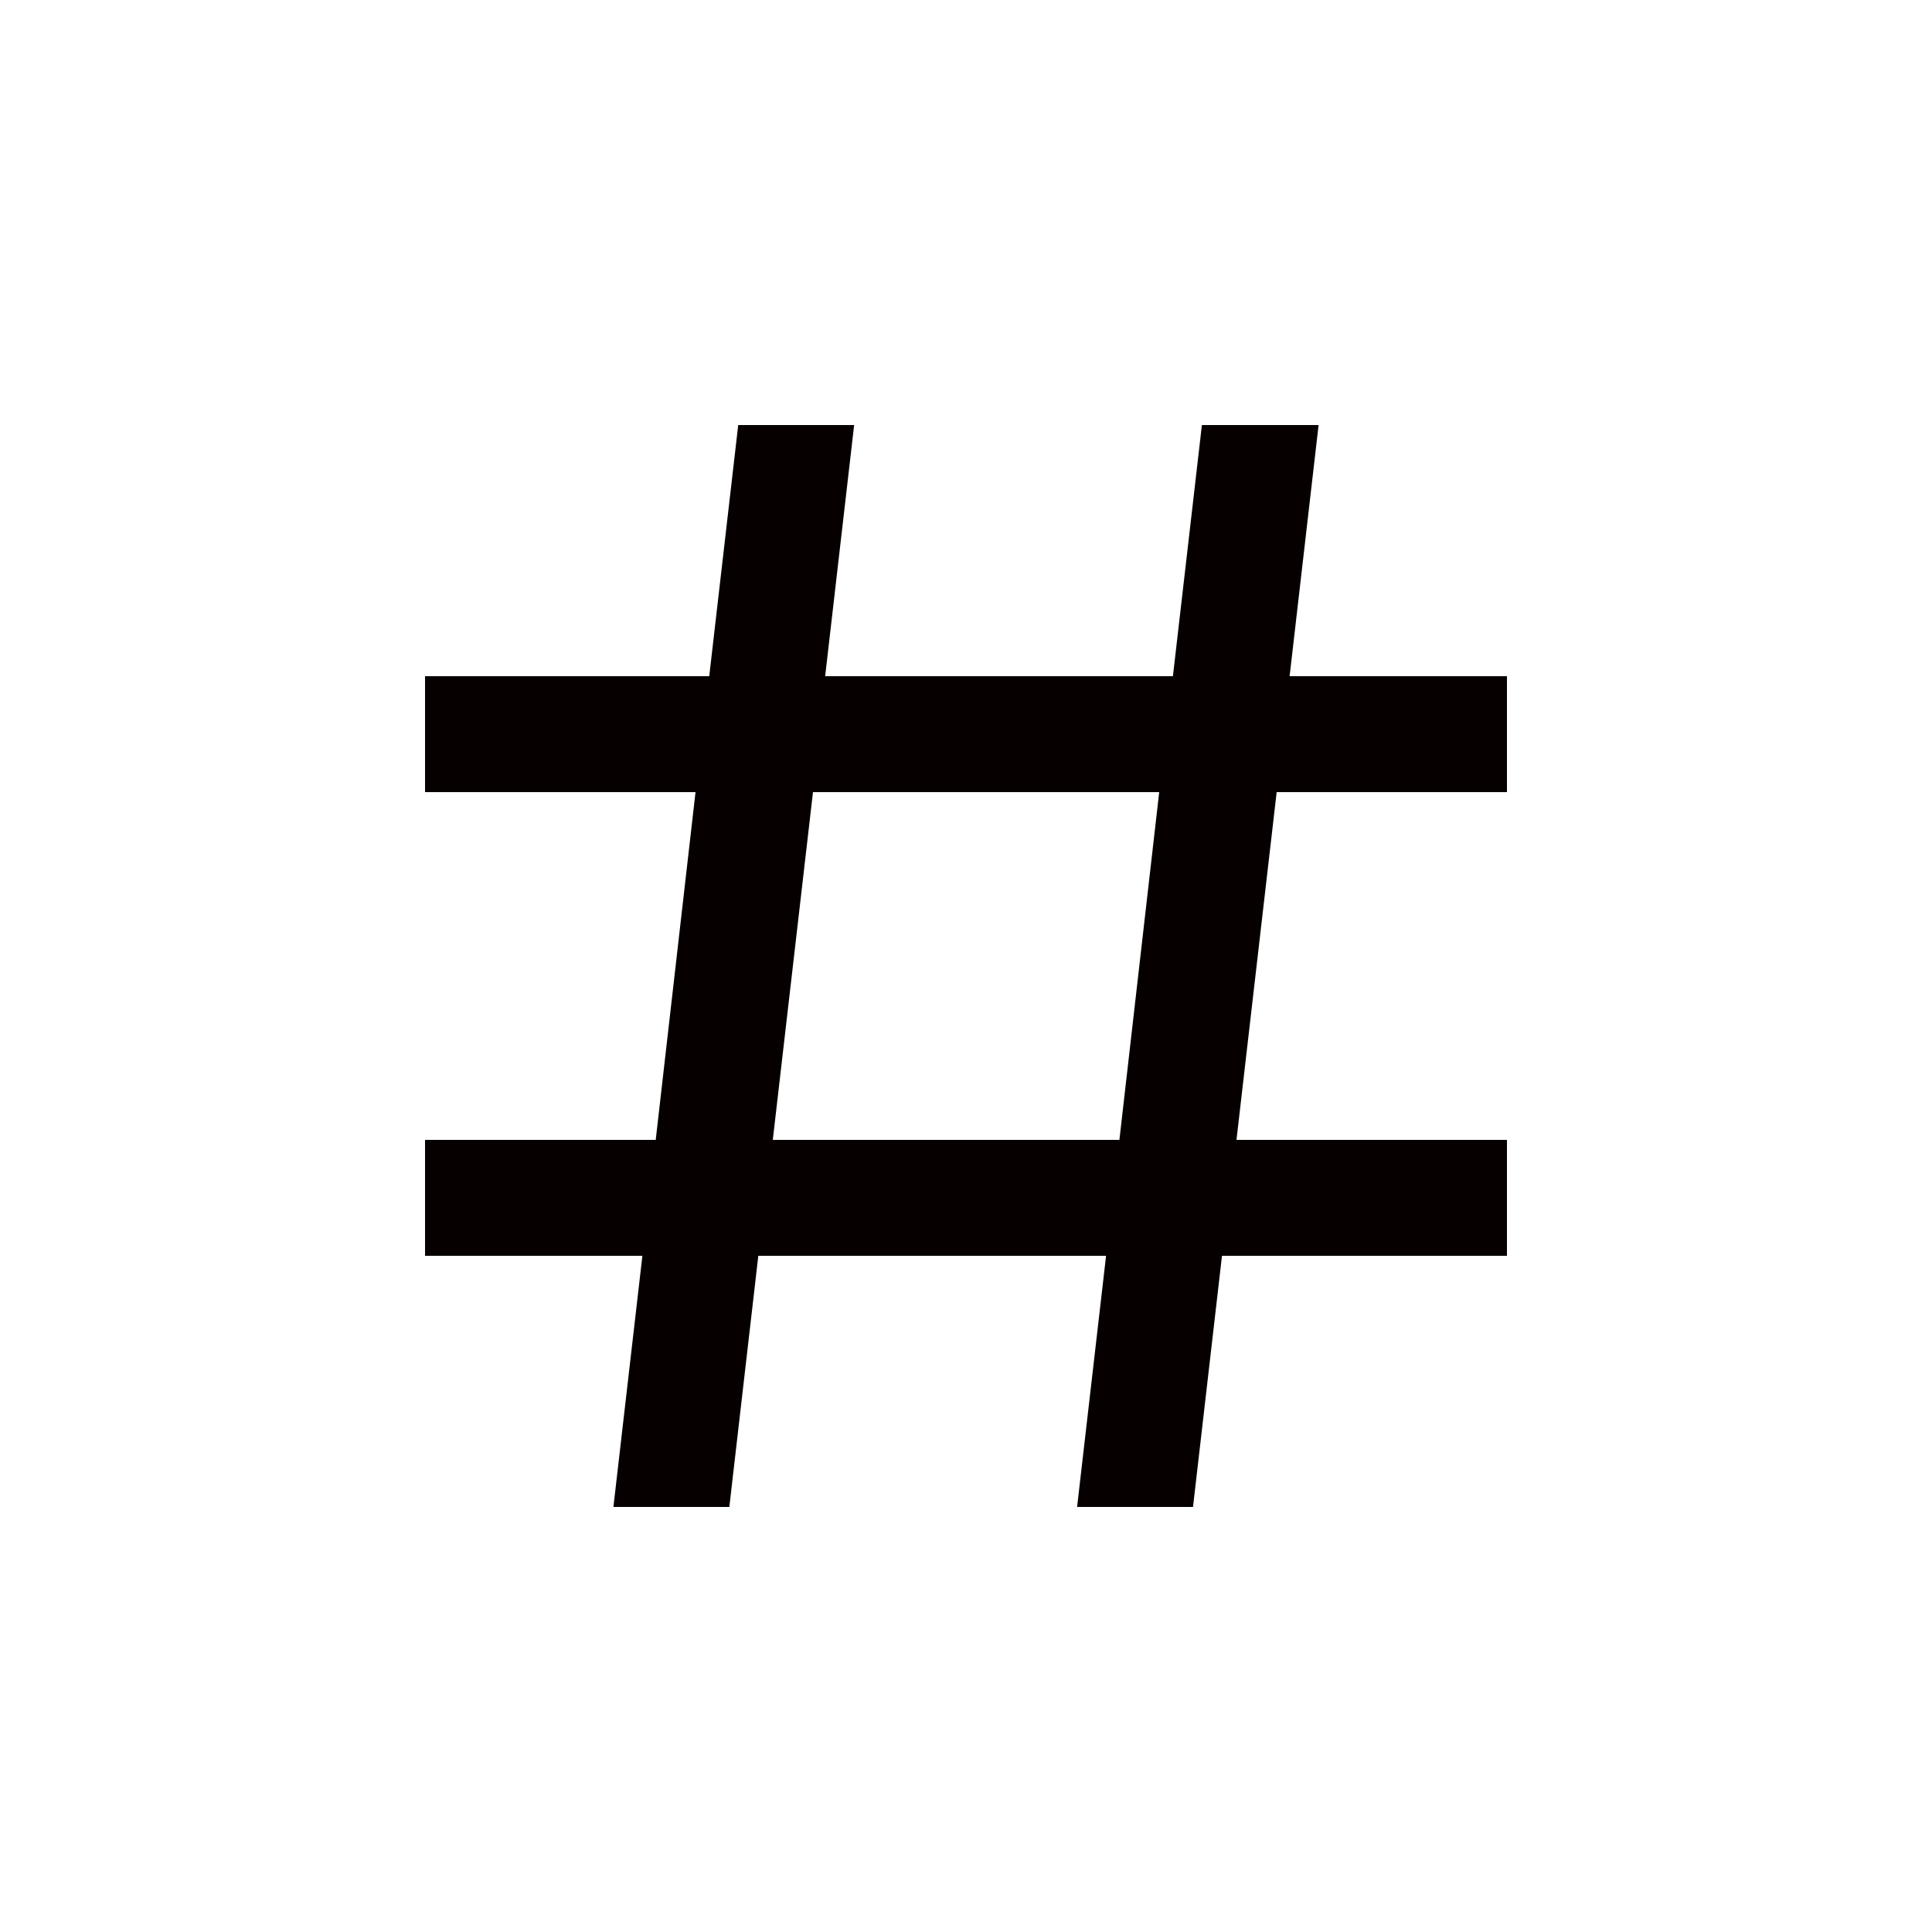 <svg height='300px' width='300px'  fill="#070000" xmlns="http://www.w3.org/2000/svg" data-name="Layer 1" viewBox="0 0 100 100" x="0px" y="0px"><title>Artboard 14</title><path d="M62.21,22l-1.5,13h-18l1.5-13h-6l-1.5,13H22v6H36L33.94,59H22v6H33.25l-1.5,13h6l1.5-13h18l-1.5,13h6l1.5-13H78V59H64l2.08-18H78V35H66.75l1.5-13ZM57.94,59H40l2.08-18H60Z"></path></svg>